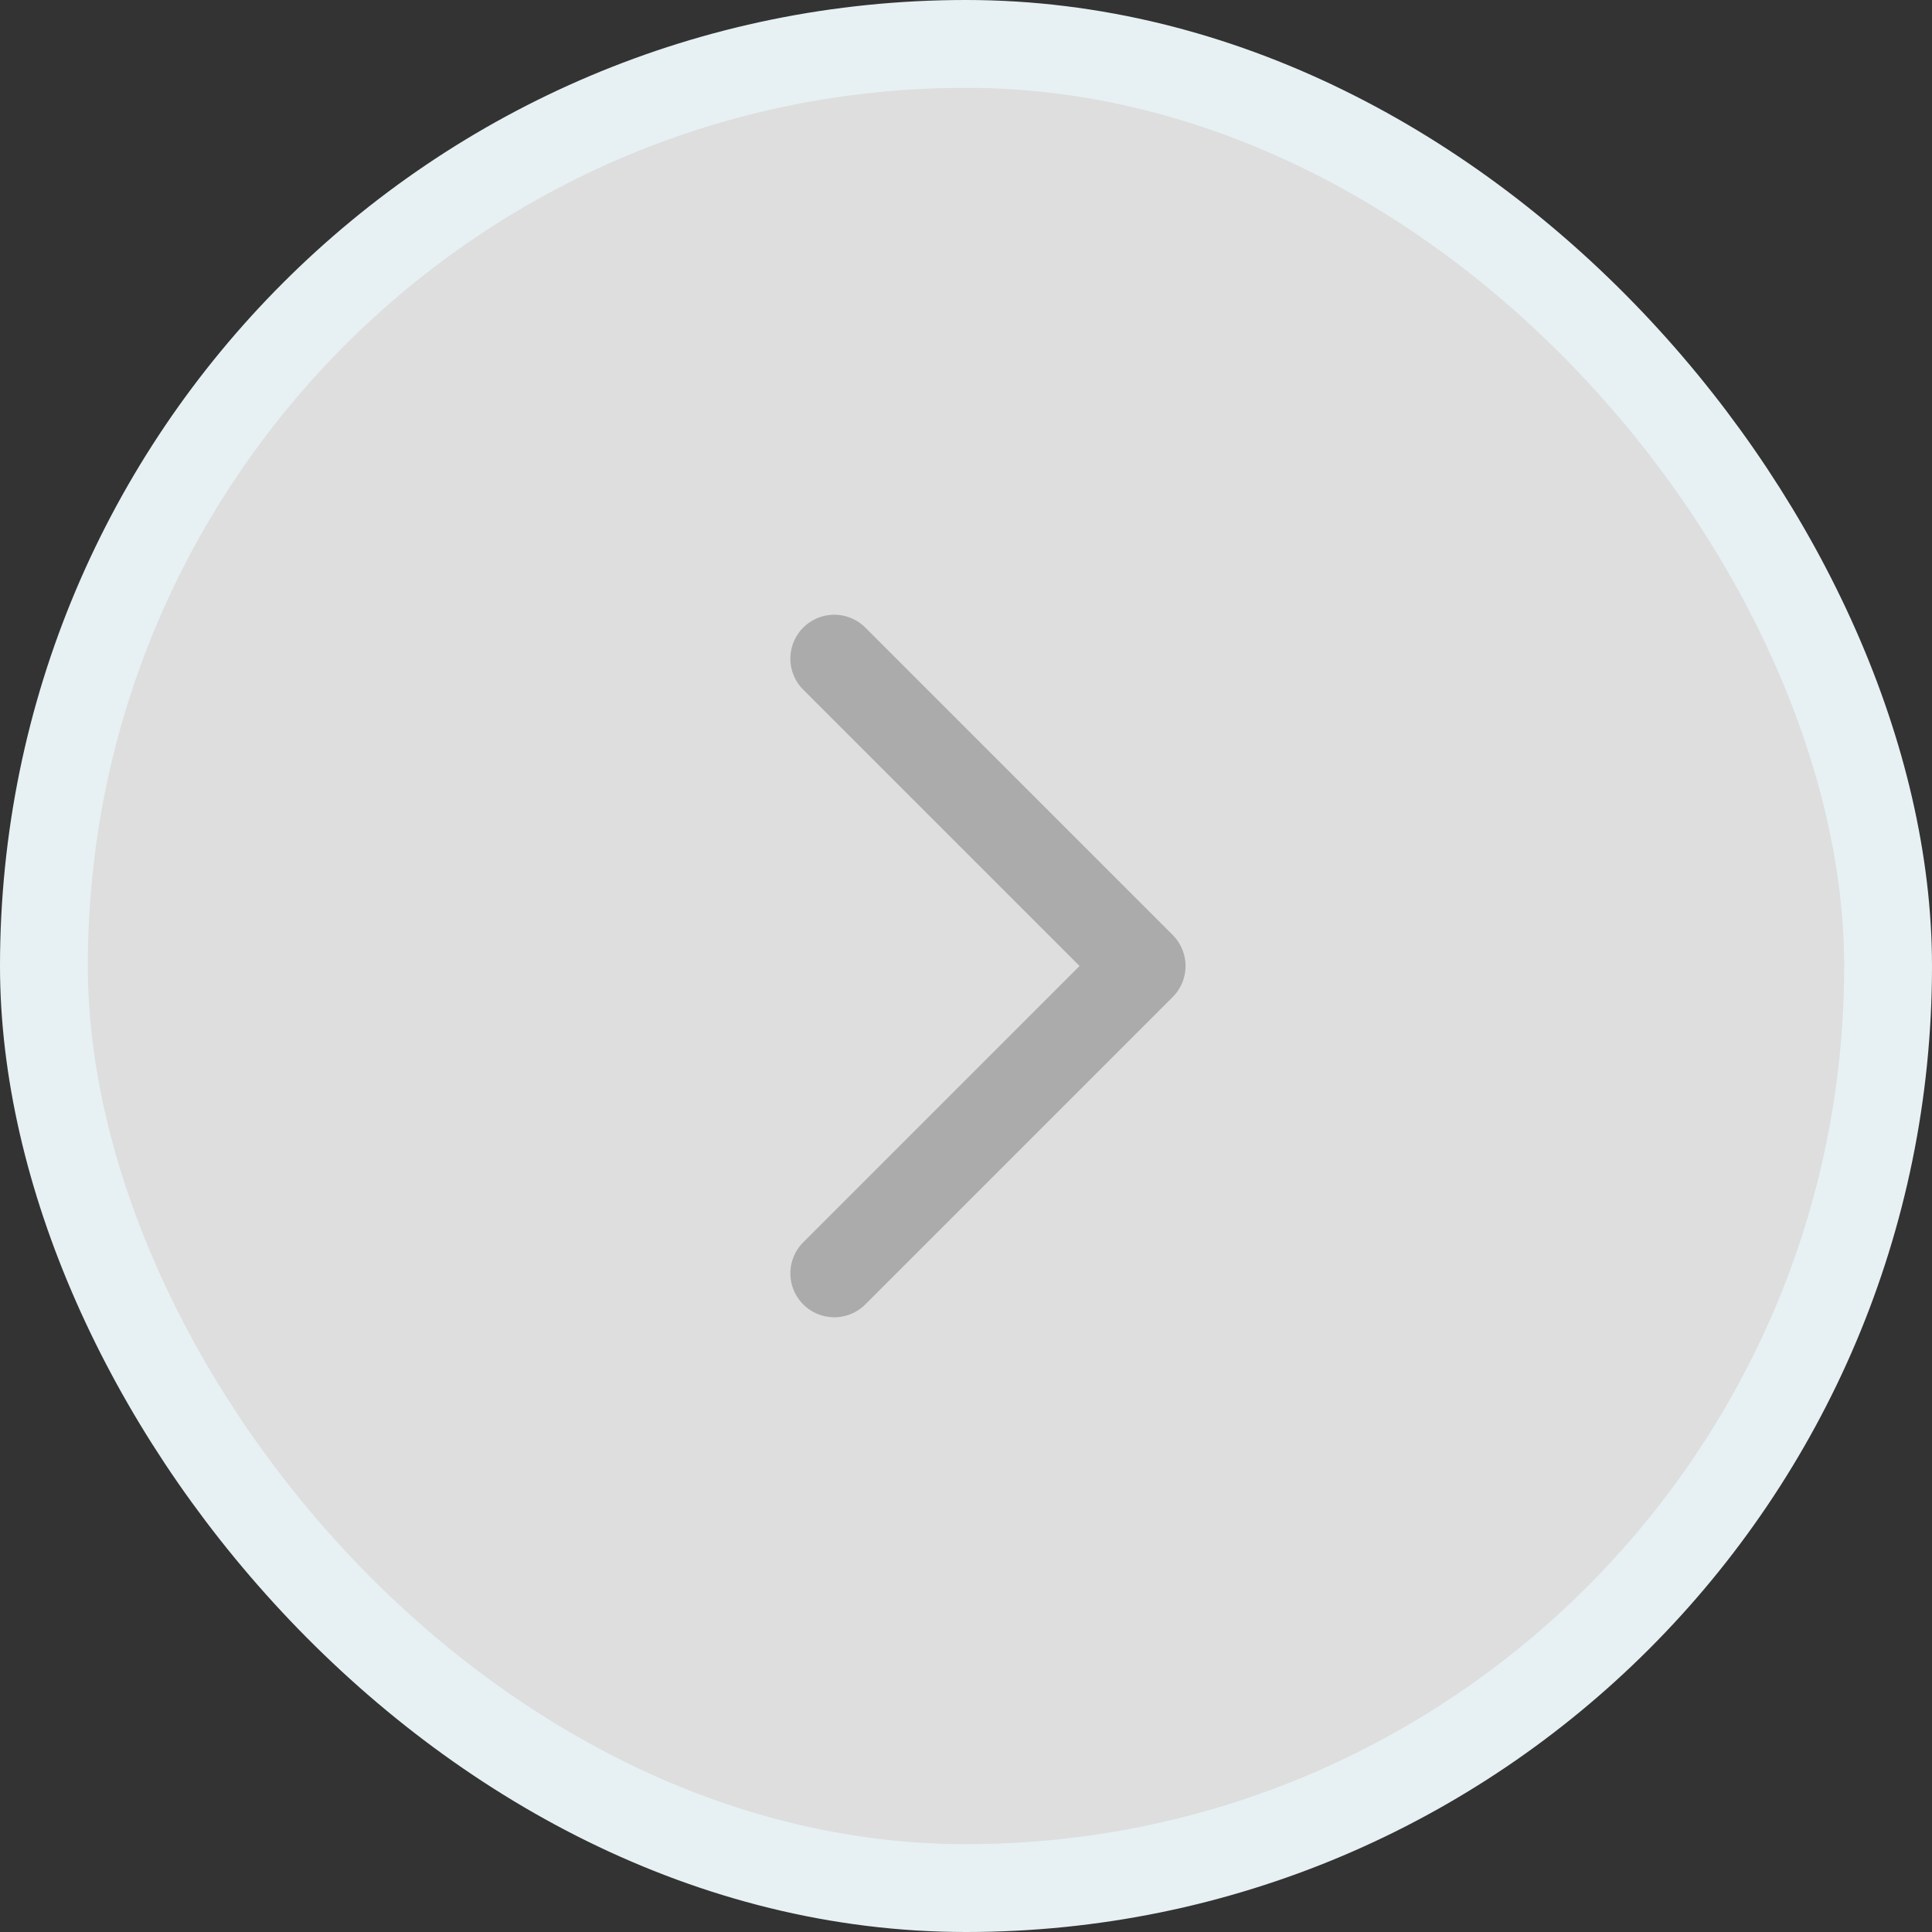 <svg width="44" height="44" viewBox="0 0 44 44" fill="none" xmlns="http://www.w3.org/2000/svg">
<rect x="0" y="0" width="44" height="44" fill="#333333" stroke="none"/>
<rect x="1" y="1" width="42" height="42" rx="21" fill="#DEDEDE" stroke="#E7F1F3" stroke-width="2"/>
<path d="M19 15L26 22L19 29" stroke="#ABABAB" stroke-width="2" stroke-linecap="round" stroke-linejoin="round"/>
</svg>

